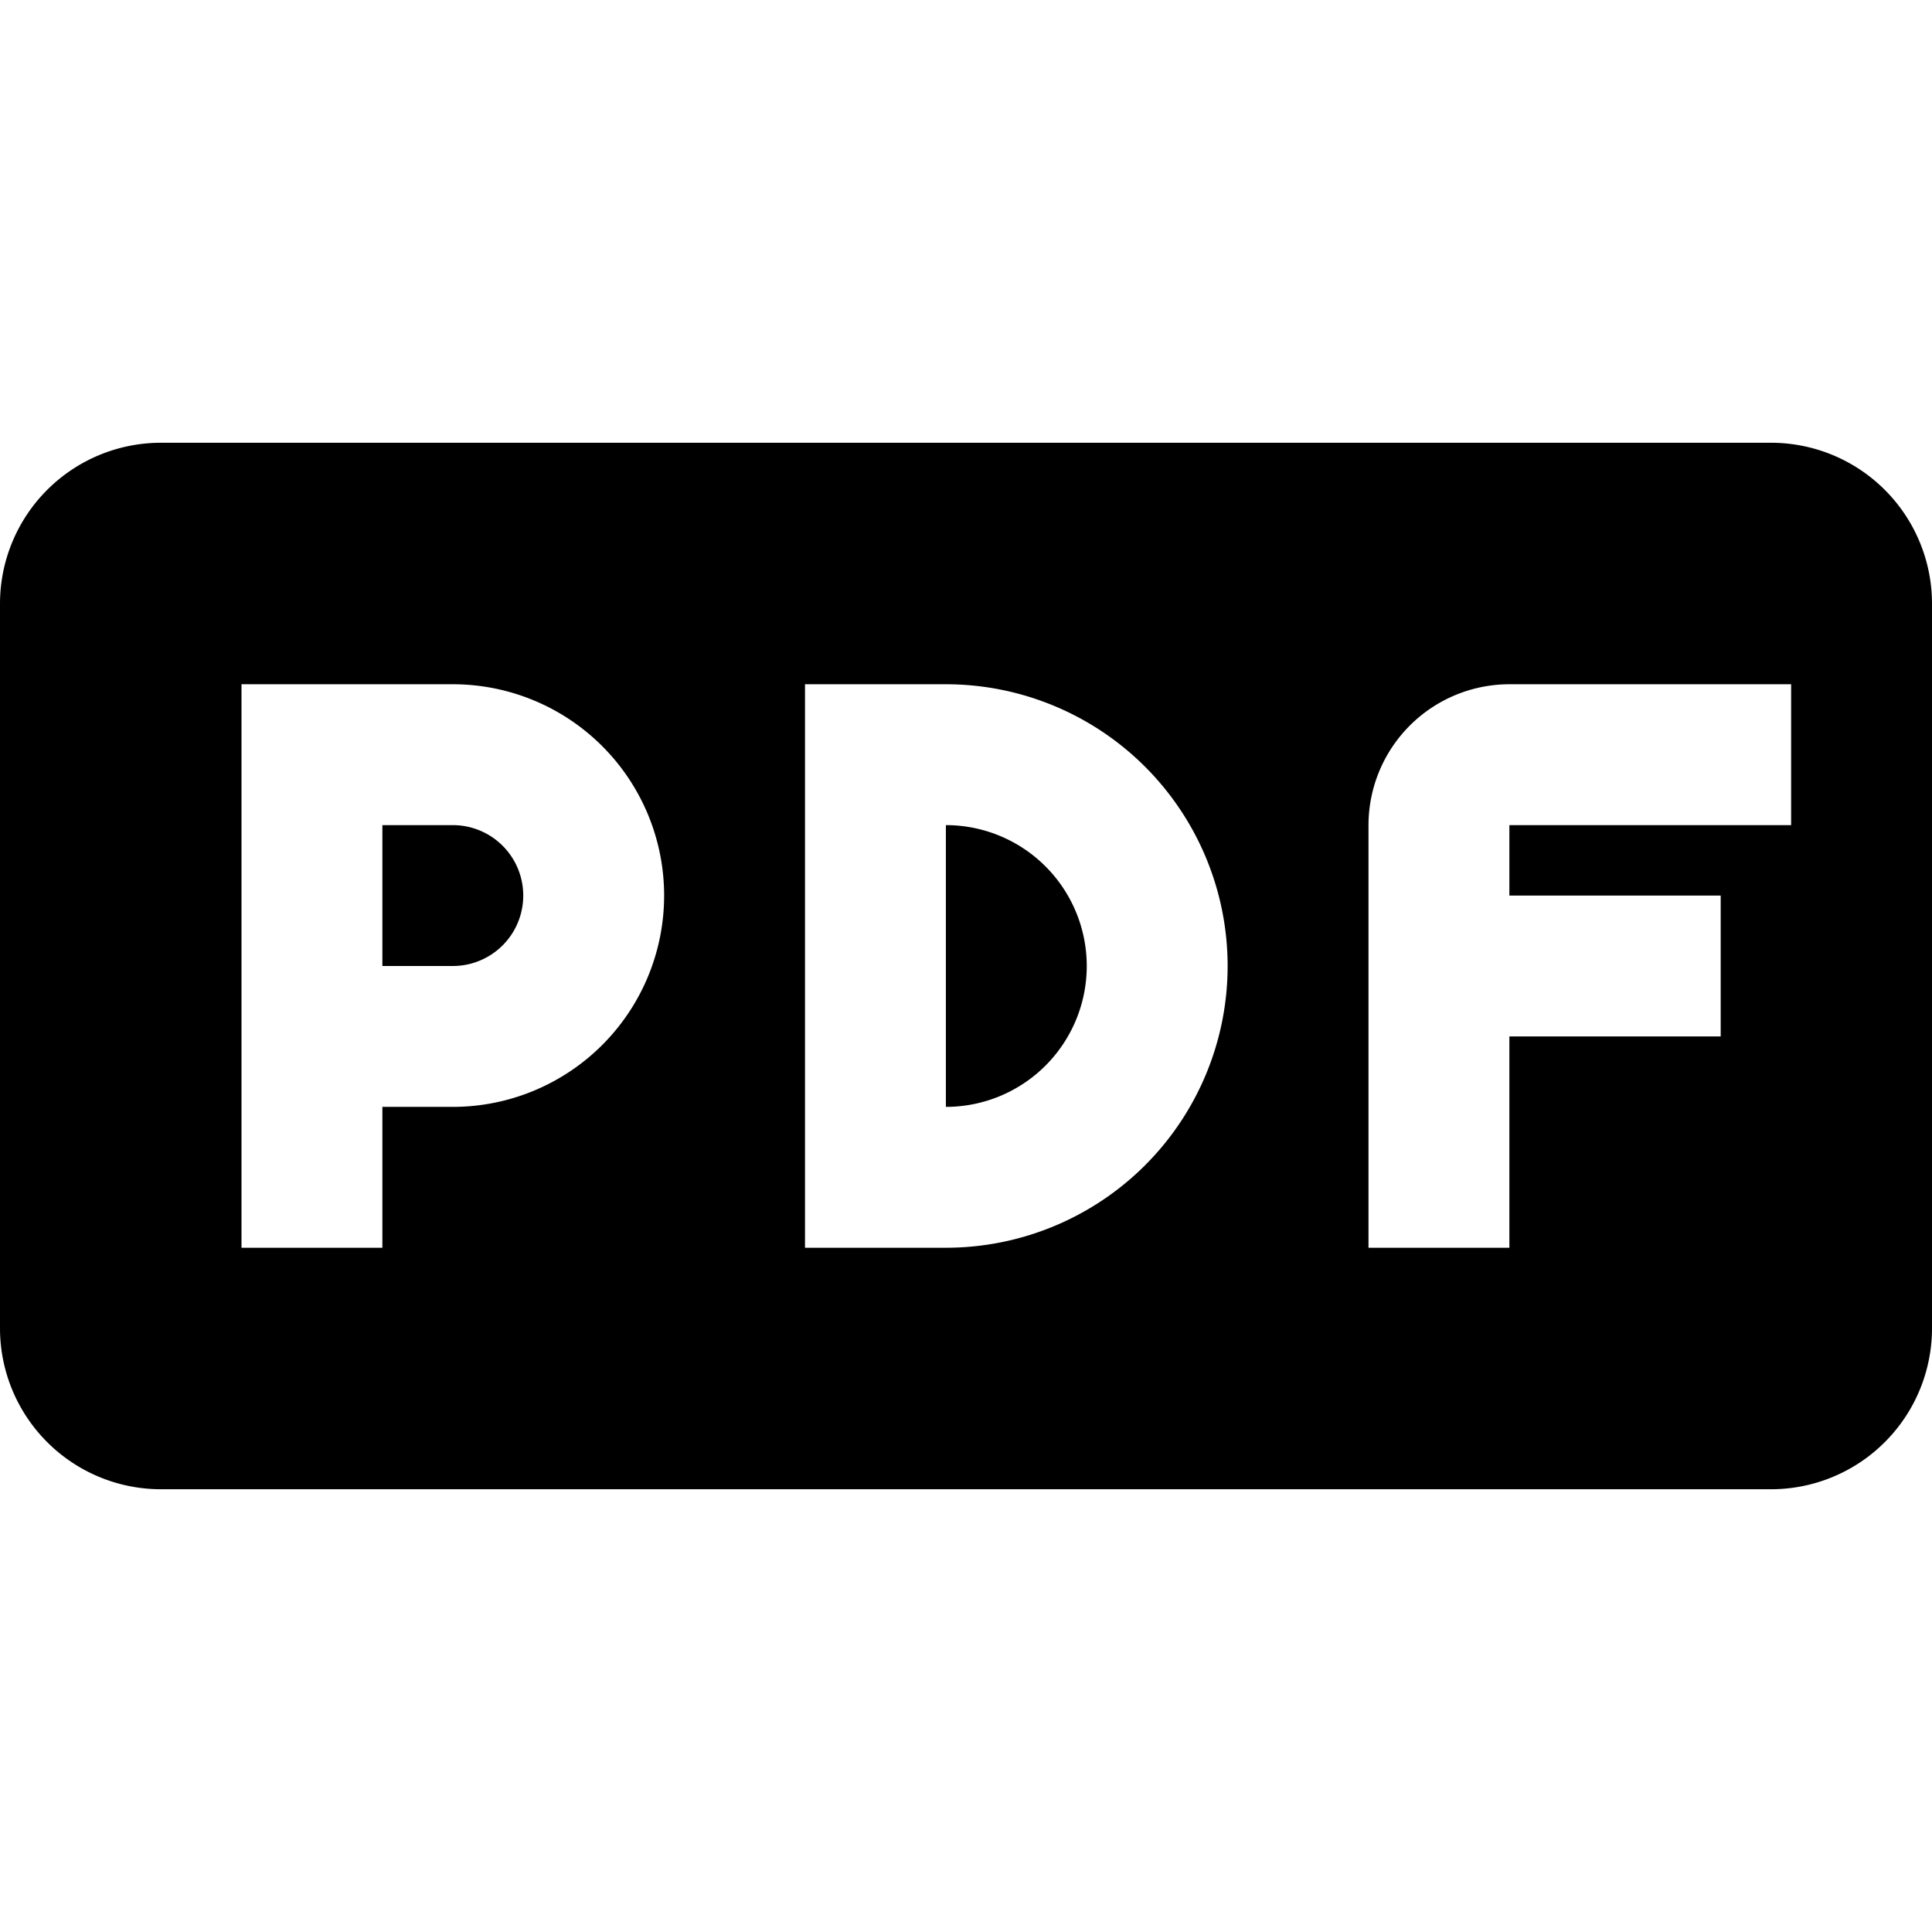 <svg xmlns="http://www.w3.org/2000/svg" xmlns:xlink="http://www.w3.org/1999/xlink" width="24" height="24" viewBox="0 0 24 24"><defs><style>.a{fill:none;}.b{clip-path:url(#a);}</style><clipPath id="a"><rect class="a" width="24" height="24" transform="translate(26 25)"/></clipPath></defs><g class="b" transform="translate(-26 -25)"><g transform="translate(26 25)"><path d="M11.75,10.25v3.5a1.75,1.75,0,0,0,0-3.5Z"/><path d="M5.625,10.25H4.75V12h.875a.875.875,0,1,0,0-1.75Z"/><path d="M22,5.5H2a2,2,0,0,0-2,2v9a2,2,0,0,0,2,2H22a2,2,0,0,0,2-2v-9A2,2,0,0,0,22,5.5ZM5.625,13.75H4.75V15.5H3v-7H5.625a2.625,2.625,0,0,1,0,5.25ZM11.75,15.5H10v-7h1.75a3.5,3.5,0,1,1,0,7Zm10.5-5.25h-3.5v.875h2.625v1.75H18.75V15.5H17V10.25A1.752,1.752,0,0,1,18.75,8.5h3.5Z"/></g></g></svg>